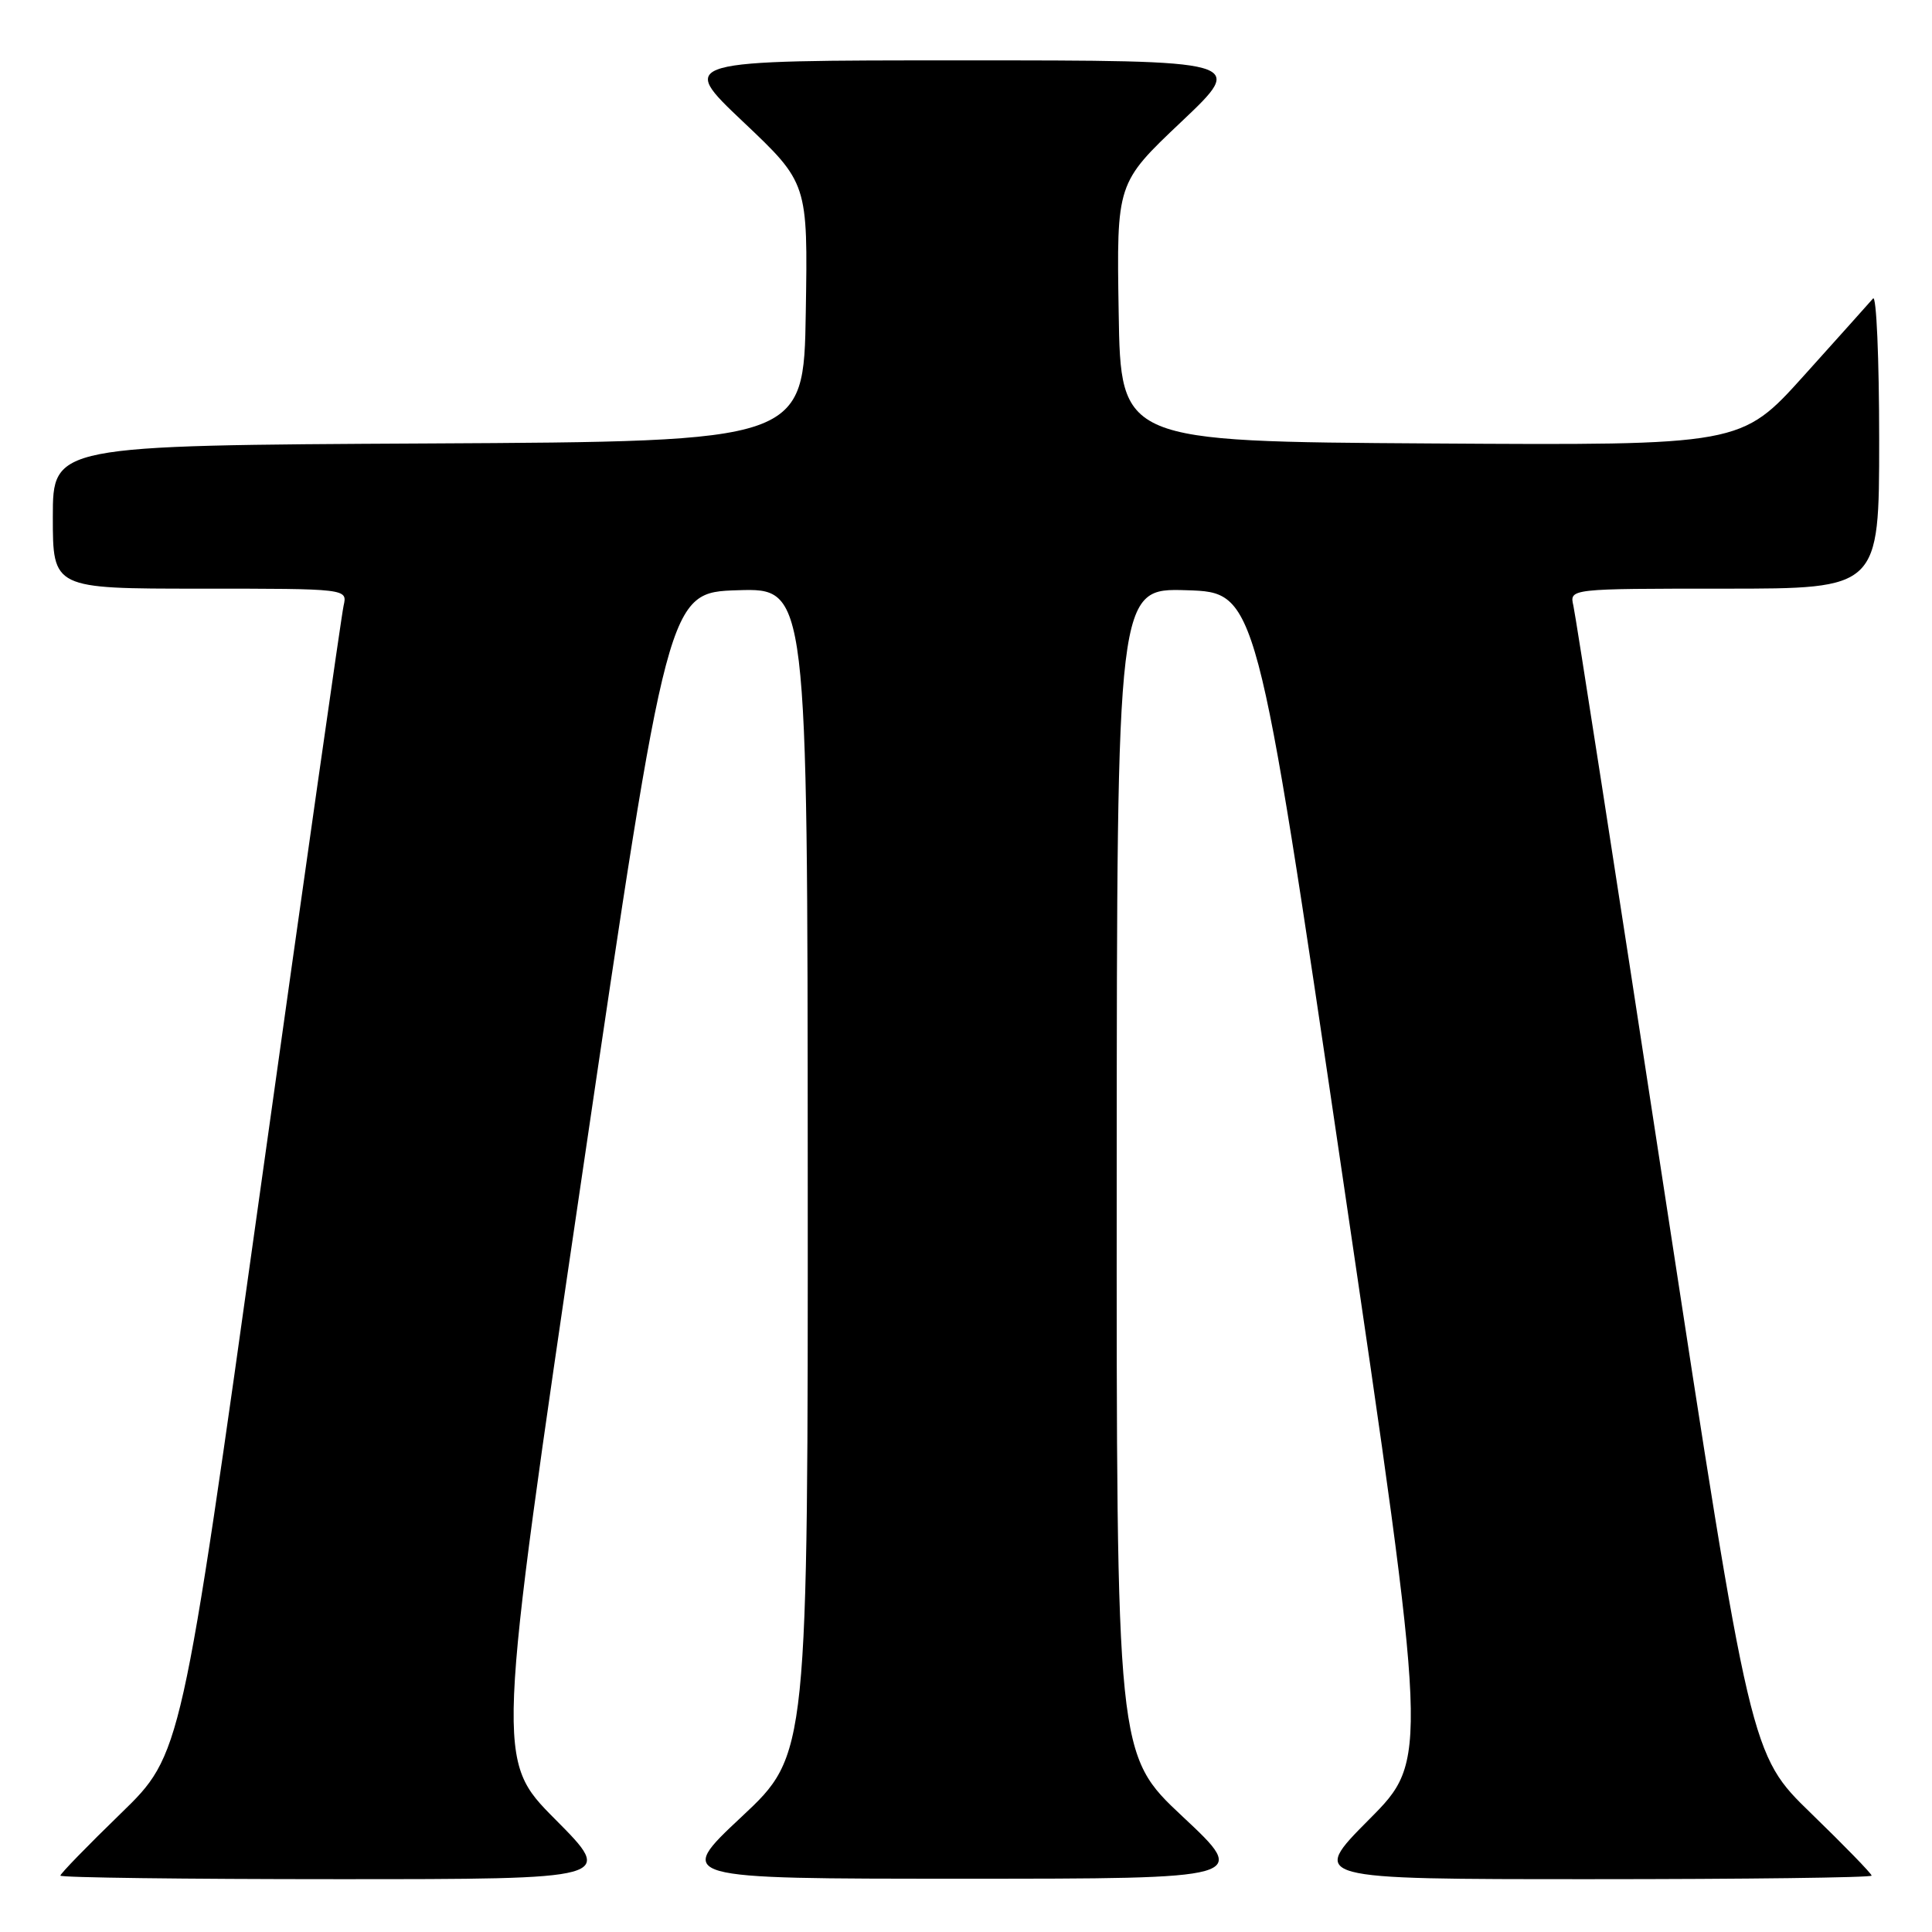 <?xml version="1.0" encoding="UTF-8" standalone="no"?>
<!DOCTYPE svg PUBLIC "-//W3C//DTD SVG 1.1//EN" "http://www.w3.org/Graphics/SVG/1.1/DTD/svg11.dtd" >
<svg xmlns="http://www.w3.org/2000/svg" xmlns:xlink="http://www.w3.org/1999/xlink" version="1.1" viewBox="0 0 256 256">
 <g >
 <path fill="currentColor"
d=" M 73.58 241.08 C 65.71 233.17 65.71 233.17 77.11 155.83 C 88.51 78.50 88.51 78.50 97.75 78.21 C 107.00 77.92 107.00 77.92 107.03 155.21 C 107.06 232.50 107.06 232.50 98.28 240.72 C 89.50 248.94 89.50 248.94 127.50 248.94 C 165.50 248.94 165.50 248.94 156.72 240.72 C 147.94 232.50 147.94 232.50 147.97 155.21 C 148.00 77.92 148.00 77.92 157.25 78.21 C 166.49 78.50 166.49 78.50 177.89 155.83 C 189.29 233.17 189.29 233.17 181.42 241.08 C 173.55 249.00 173.55 249.00 210.77 249.00 C 231.25 249.00 248.00 248.79 248.00 248.53 C 248.00 248.27 244.39 244.56 239.98 240.28 C 231.96 232.50 231.96 232.50 220.48 157.50 C 214.17 116.25 208.77 81.49 208.48 80.25 C 207.96 78.00 207.96 78.00 228.48 78.00 C 249.00 78.00 249.00 78.00 249.00 58.30 C 249.00 47.47 248.63 39.03 248.19 39.55 C 247.74 40.07 243.62 44.67 239.04 49.76 C 230.70 59.02 230.70 59.02 189.60 58.76 C 148.50 58.50 148.50 58.50 148.23 41.38 C 147.95 24.26 147.95 24.26 156.54 16.13 C 165.13 8.00 165.13 8.00 127.50 8.00 C 89.87 8.00 89.87 8.00 98.46 16.13 C 107.05 24.26 107.05 24.26 106.77 41.38 C 106.50 58.50 106.50 58.50 56.75 58.76 C 7.00 59.02 7.00 59.02 7.00 68.51 C 7.00 78.00 7.00 78.00 26.52 78.00 C 46.04 78.00 46.04 78.00 45.53 80.25 C 45.25 81.49 40.29 116.25 34.52 157.50 C 24.03 232.50 24.03 232.50 16.02 240.28 C 11.61 244.56 8.00 248.27 8.00 248.53 C 8.00 248.79 24.53 249.00 44.73 249.00 C 81.45 249.00 81.45 249.00 73.58 241.08 Z "/>
</g>
</svg>